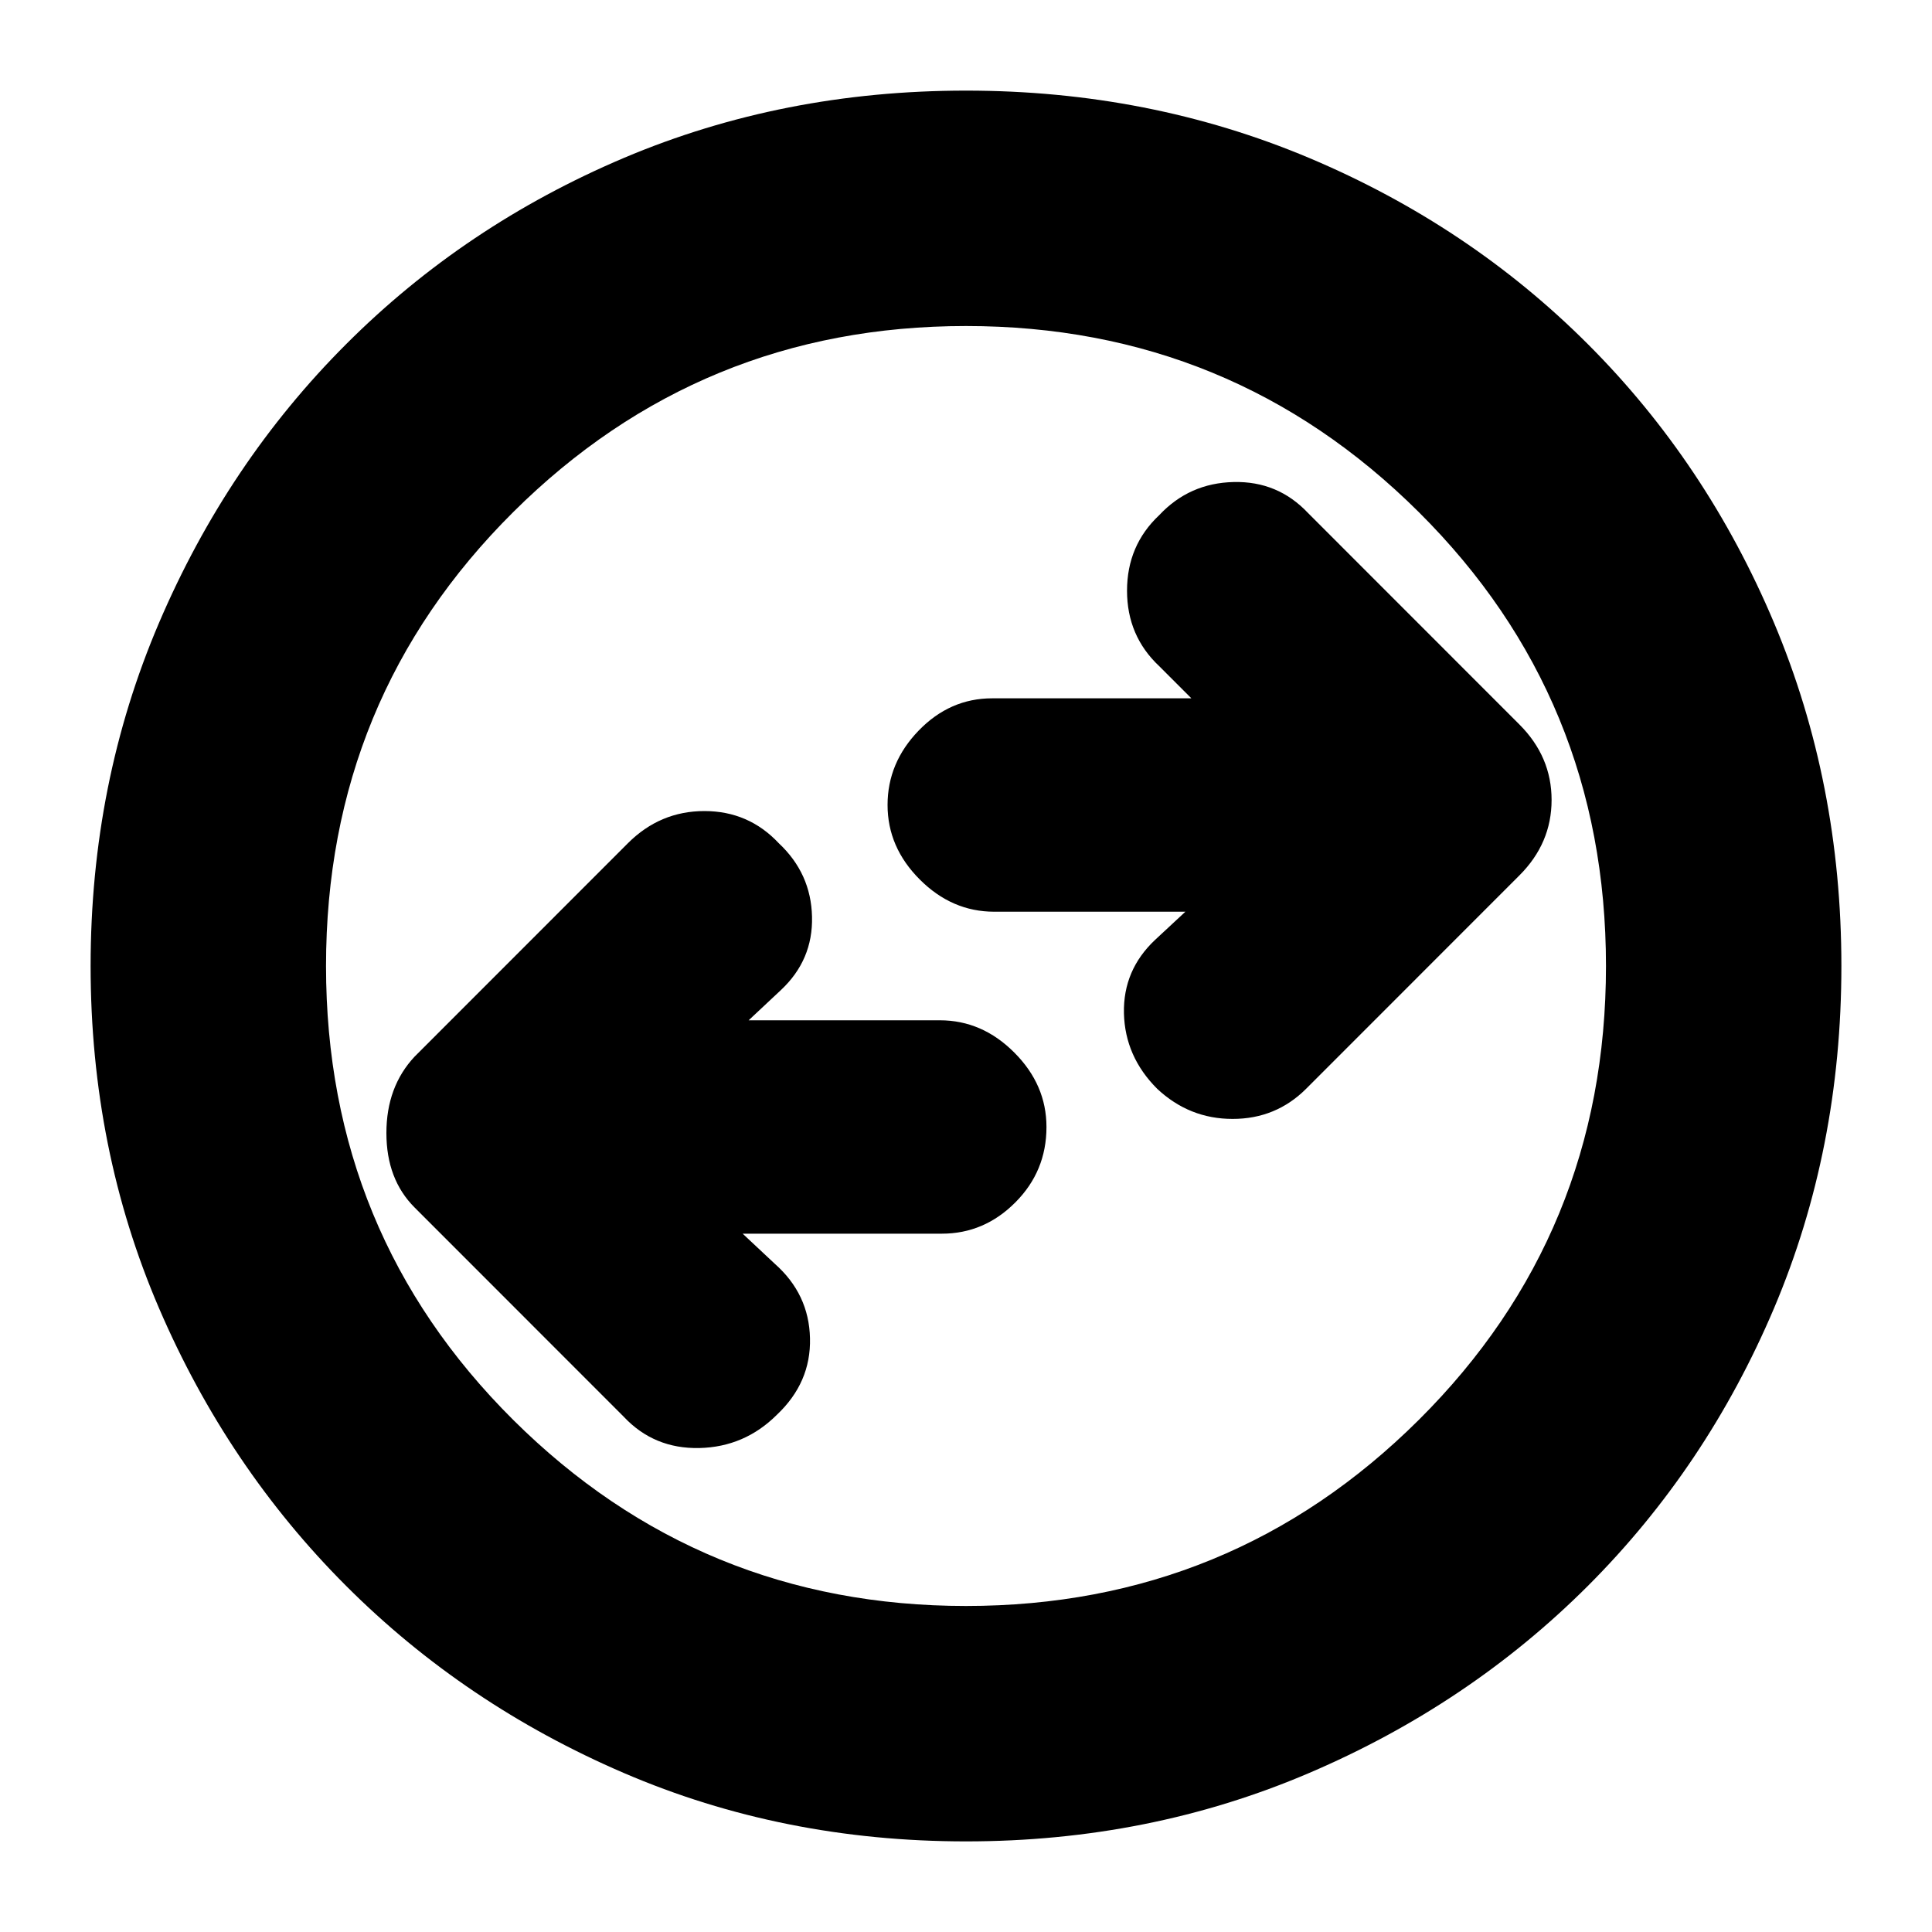 <svg xmlns="http://www.w3.org/2000/svg" height="20" width="20"><path d="m13.521 11.271 2.208-2.209q.333-.333.333-.781t-.333-.781l-2.187-2.188q-.313-.333-.771-.322-.459.01-.771.343-.333.313-.333.782 0 .468.333.781l.333.333h-2.062q-.438 0-.761.334-.322.333-.322.77 0 .438.333.771.333.334.771.334h1.979l-.313.291q-.333.313-.323.761.011.448.344.781.333.312.781.312t.761-.312Zm-7.063 3.396q.313.333.782.323.468-.011.802-.344.354-.334.343-.792-.01-.458-.364-.771l-.333-.312H9.75q.438 0 .76-.323.323-.323.323-.781 0-.438-.333-.771-.333-.334-.771-.334H7.75l.333-.312q.334-.312.323-.76-.01-.448-.344-.761-.312-.333-.77-.333-.459 0-.792.333l-2.208 2.209Q4 11.25 4 11.729q0 .479.292.771ZM10 19.062q-1.896 0-3.542-.708t-2.875-1.937q-1.229-1.229-1.937-2.875T.938 10q0-1.896.708-3.552.708-1.656 1.937-2.885 1.229-1.23 2.875-1.928Q8.104.938 10 .938t3.552.697q1.656.698 2.886 1.928 1.229 1.229 1.927 2.885.697 1.656.697 3.552 0 1.896-.697 3.542-.698 1.646-1.927 2.875-1.23 1.229-2.886 1.937-1.656.708-3.552.708ZM10 10Zm0 6.625q2.75 0 4.688-1.927 1.937-1.927 1.937-4.698 0-2.771-1.937-4.698Q12.75 3.375 10 3.375T5.312 5.302Q3.375 7.229 3.375 10q0 2.771 1.937 4.698Q7.25 16.625 10 16.625Z"/></svg>